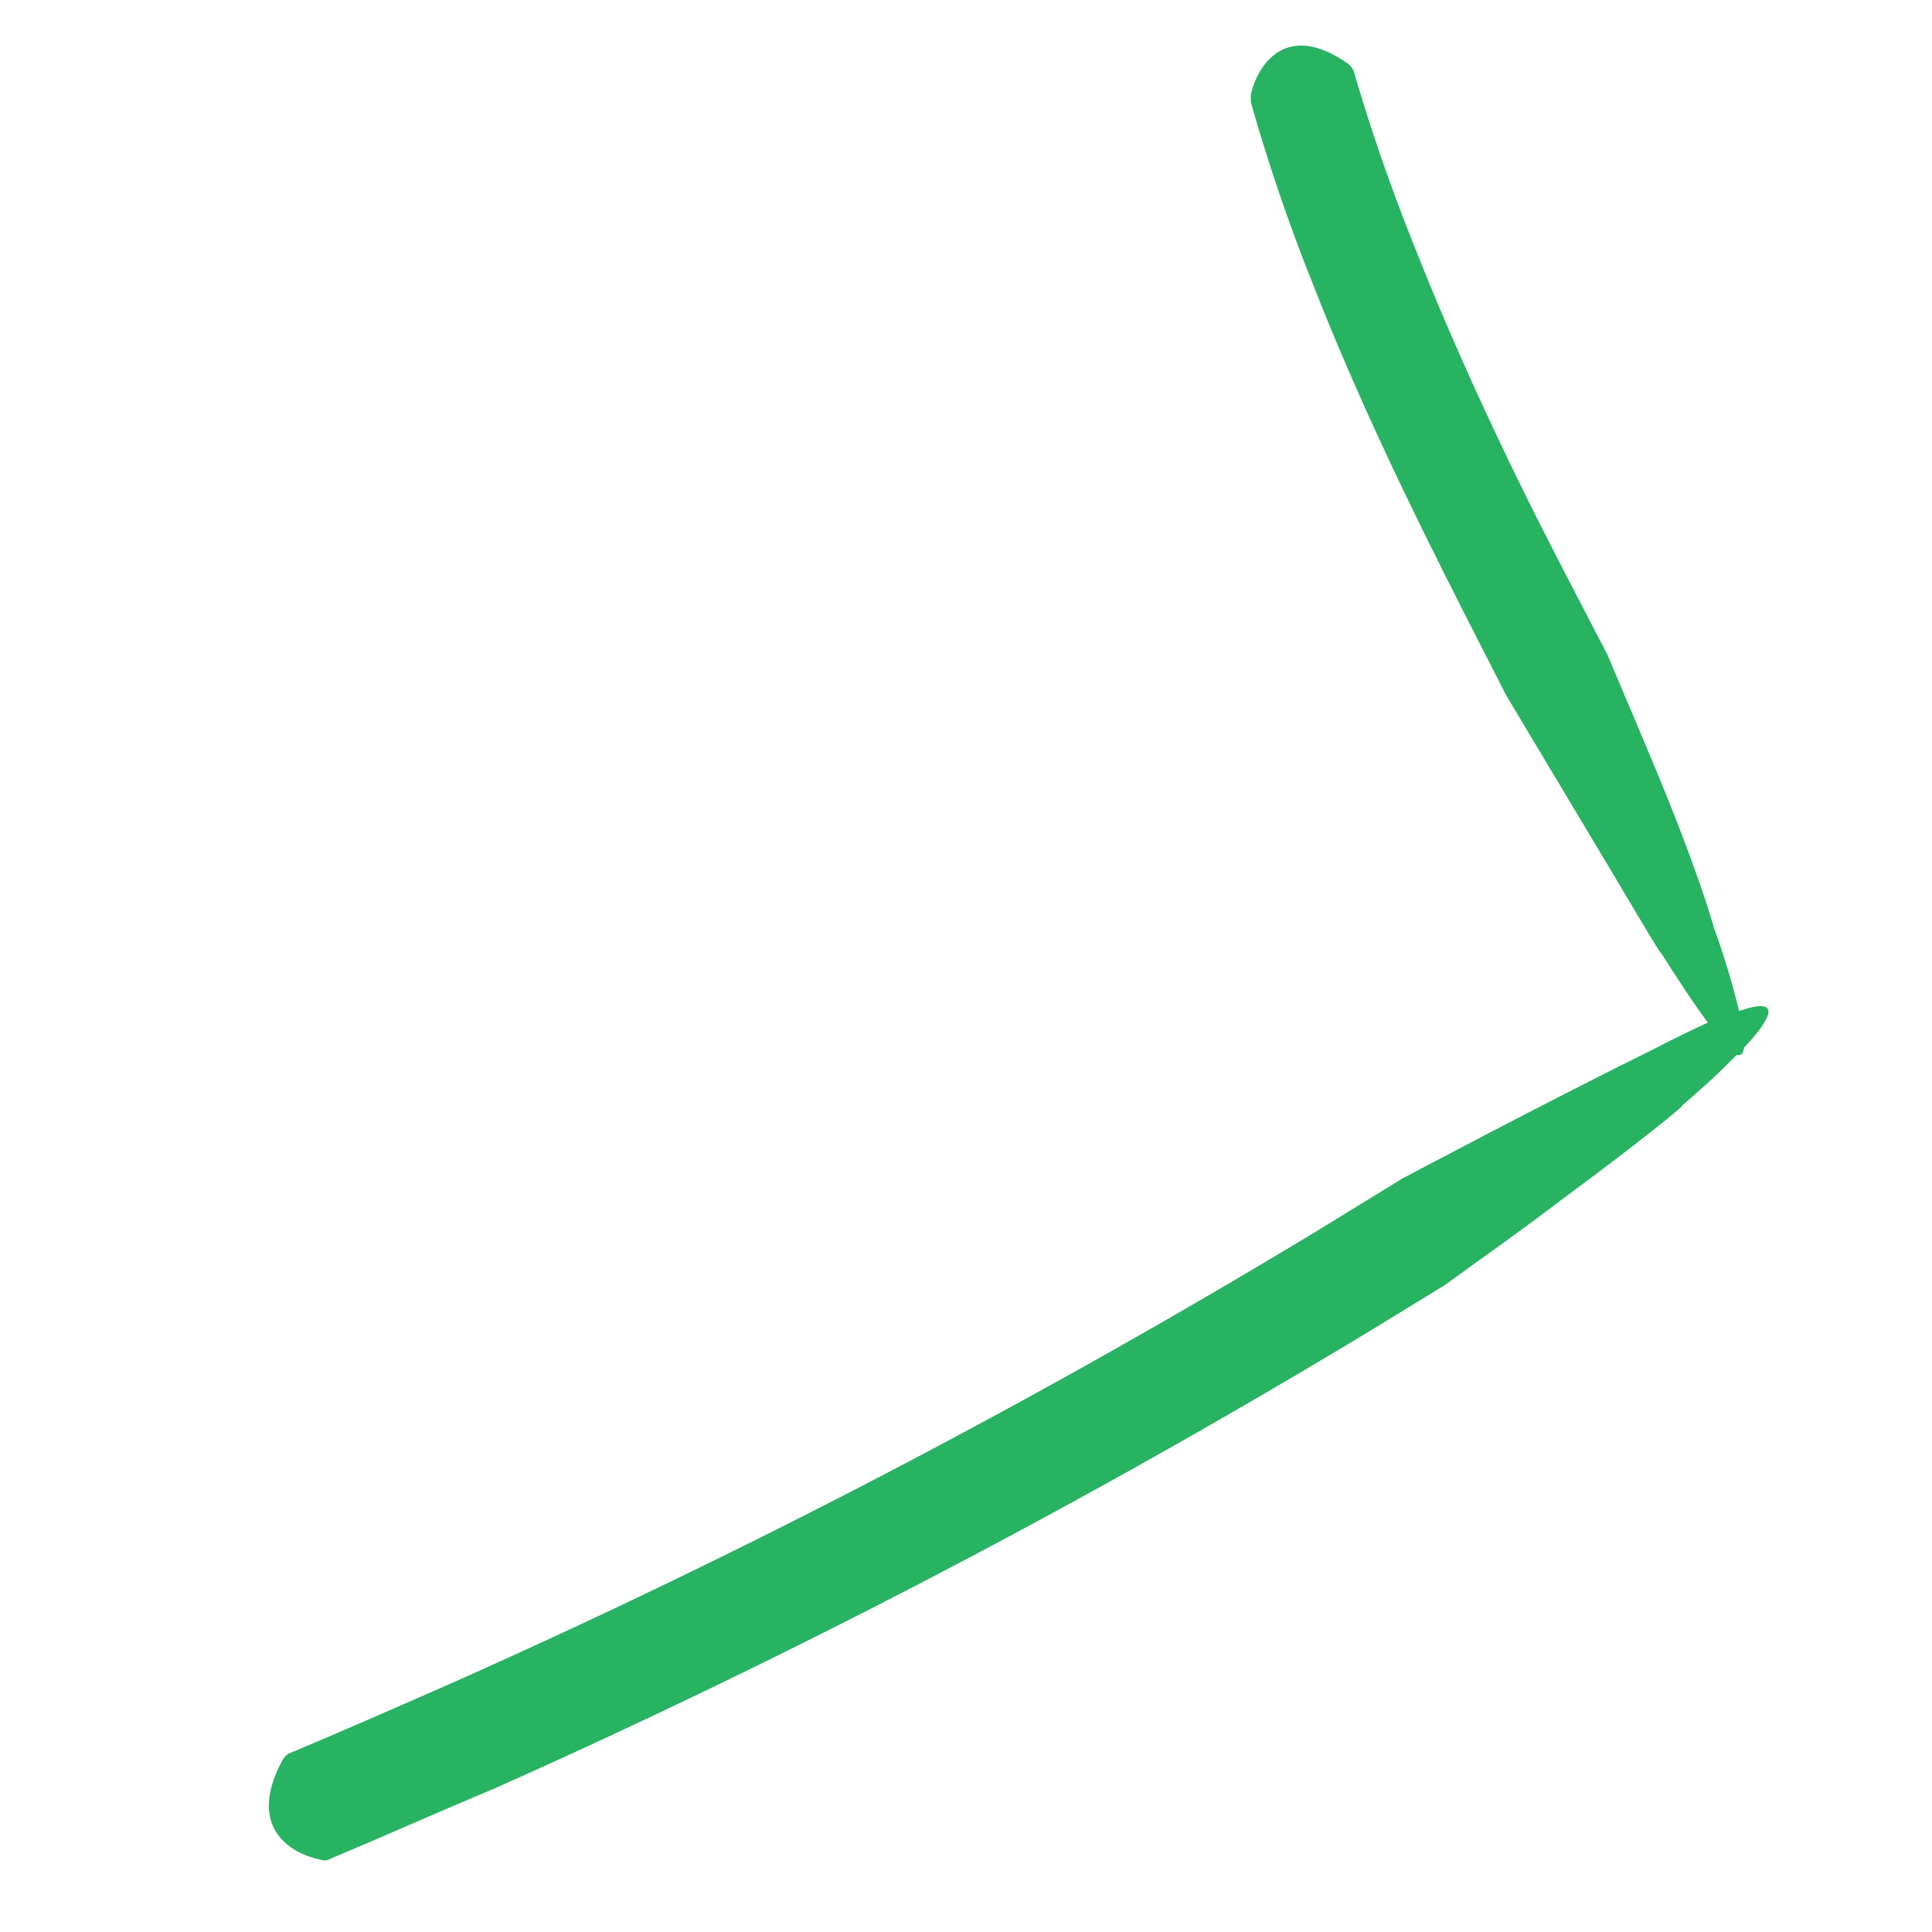 <svg width="7" height="7" viewBox="0 0 7 7" fill="none" xmlns="http://www.w3.org/2000/svg">
<path d="M5.966 2.708L5.824 2.372L5.651 2.039C5.453 1.655 5.273 1.27 5.118 0.876C5.037 0.673 4.965 0.465 4.904 0.255C4.899 0.245 4.891 0.236 4.883 0.23C4.663 0.076 4.558 0.23 4.532 0.342C4.532 0.358 4.532 0.36 4.532 0.371C4.596 0.595 4.671 0.816 4.758 1.032C4.92 1.446 5.112 1.842 5.309 2.229L5.457 2.519L5.746 3.002C5.889 3.24 6.026 3.475 6.018 3.452C6.081 3.551 6.139 3.64 6.188 3.705C6.135 3.729 6.069 3.761 5.99 3.802C5.61 3.989 5.081 4.27 5.081 4.27L4.77 4.461C3.758 5.073 2.712 5.62 1.637 6.098C1.439 6.185 1.241 6.272 1.043 6.355C1.034 6.362 1.026 6.371 1.021 6.382C0.892 6.626 1.059 6.718 1.162 6.738C1.166 6.74 1.171 6.741 1.175 6.741C1.18 6.741 1.185 6.74 1.189 6.738C1.387 6.655 1.586 6.566 1.794 6.479C2.882 5.994 3.94 5.441 4.964 4.822L5.235 4.656L5.376 4.554C5.461 4.494 5.574 4.411 5.683 4.328C5.905 4.165 6.115 3.997 6.093 4.007C6.17 3.941 6.238 3.879 6.291 3.823C6.307 3.823 6.315 3.823 6.319 3.796C6.428 3.68 6.452 3.611 6.301 3.663C6.277 3.563 6.247 3.464 6.212 3.367C6.147 3.147 6.048 2.903 5.966 2.708Z" fill="#27B361"/>
</svg>
